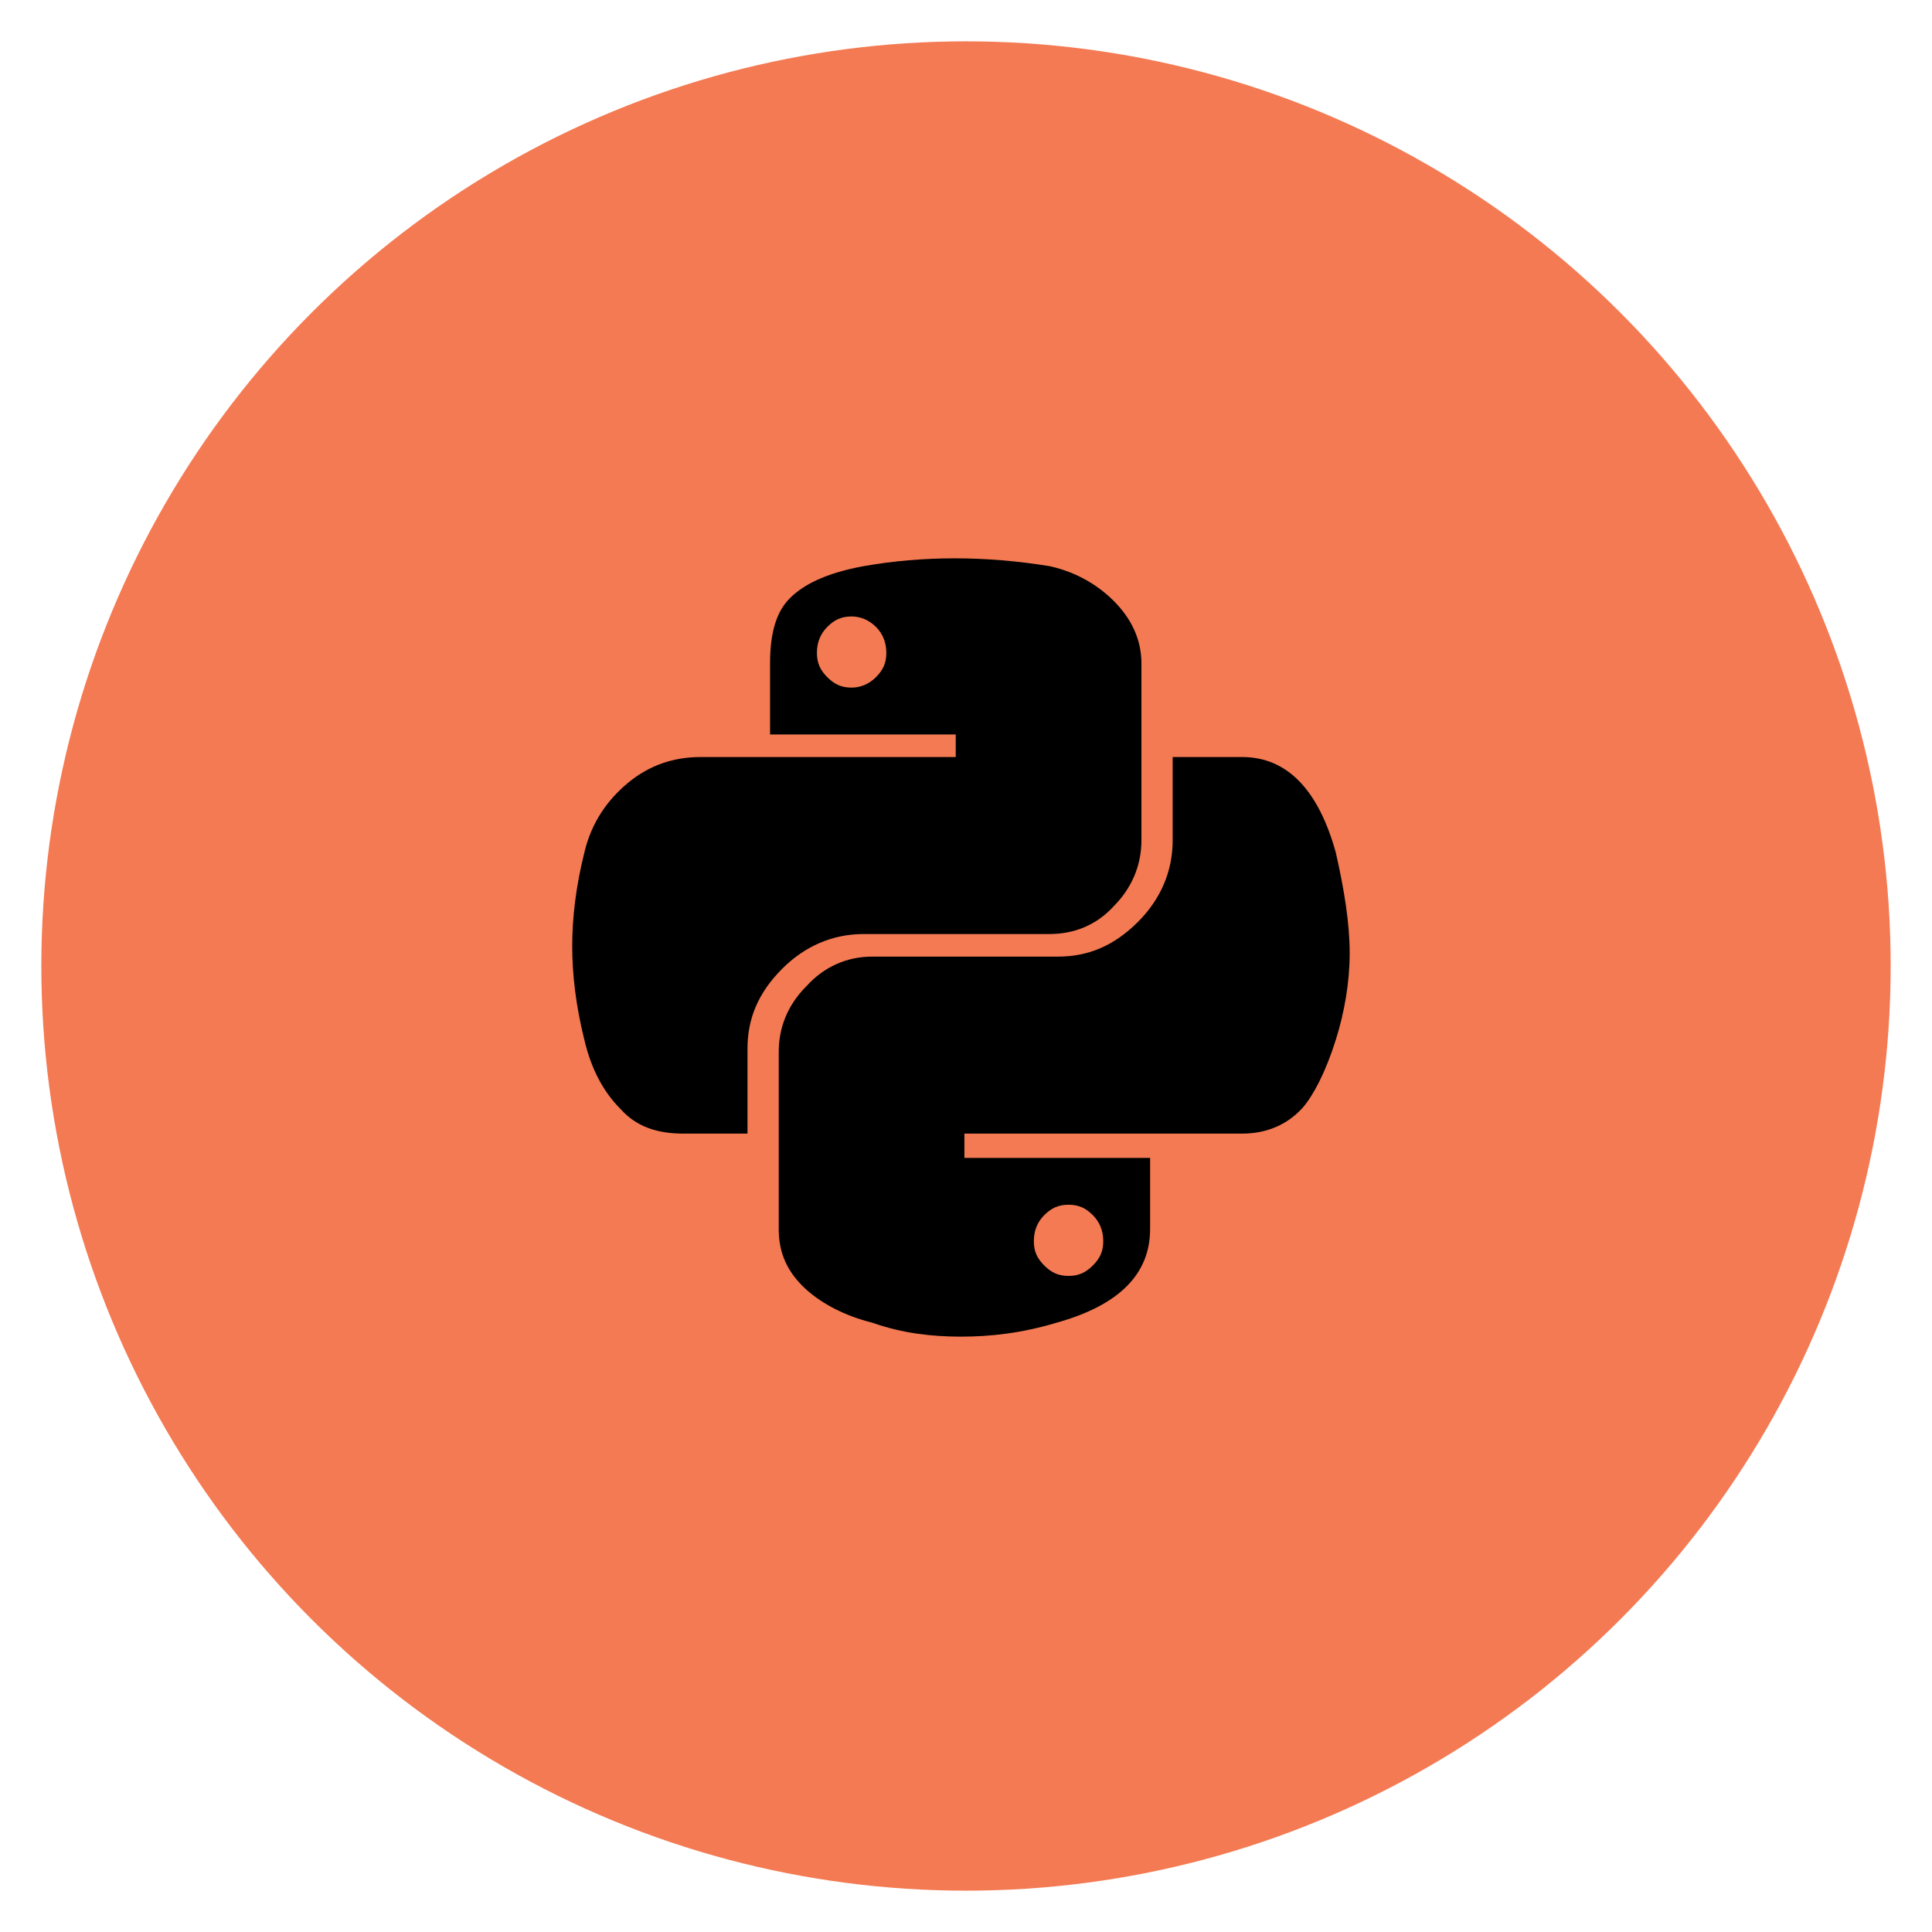 <svg width="187" height="187" viewBox="0 0 187 187" fill="none" xmlns="http://www.w3.org/2000/svg">
<g filter="url(#filter0_d)">
<circle cx="93.5" cy="89.5" r="89.5" fill="#F47A53"/>
</g>
<path d="M83.605 54.797C89.316 53.789 95.362 53.789 101.577 54.797C103.929 55.301 106.113 56.477 107.792 58.156C109.472 59.836 110.48 61.852 110.48 64.203V81.336C110.48 83.856 109.472 86.039 107.792 87.719C106.113 89.566 103.929 90.406 101.577 90.406H83.605C80.581 90.406 77.894 91.582 75.71 93.766C73.359 96.117 72.351 98.637 72.351 101.492V109.723H66.136C63.617 109.723 61.601 109.051 60.089 107.371C58.409 105.691 57.234 103.508 56.562 100.652C55.722 97.293 55.386 94.269 55.386 91.582C55.386 88.894 55.722 85.871 56.562 82.512C57.234 79.656 58.745 77.473 60.761 75.793C62.777 74.113 65.128 73.273 67.816 73.273H92.507V71.09H74.534V64.203C74.534 61.516 75.038 59.5 76.214 58.156C77.558 56.645 79.909 55.469 83.605 54.797ZM82.429 59.668C81.421 59.668 80.749 60.004 80.077 60.676C79.406 61.348 79.07 62.188 79.07 63.195C79.07 64.203 79.406 64.875 80.077 65.547C80.749 66.219 81.421 66.555 82.429 66.555C83.269 66.555 84.109 66.219 84.781 65.547C85.452 64.875 85.788 64.203 85.788 63.195C85.788 62.188 85.452 61.348 84.781 60.676C84.109 60.004 83.269 59.668 82.429 59.668ZM113.503 73.273H120.222C124.589 73.273 127.613 76.465 129.292 82.512C130.132 86.207 130.636 89.398 130.636 92.254C130.636 95.109 130.132 97.965 129.292 100.652C128.284 103.844 127.109 106.027 126.101 107.203C124.589 108.883 122.573 109.723 120.222 109.723H93.347V112.074H111.32V118.961C111.32 123.328 108.296 126.352 102.249 128.031C98.89 129.039 95.867 129.375 93.011 129.375C90.156 129.375 87.3 129.039 84.445 128.031C81.757 127.359 79.573 126.184 78.062 124.84C76.214 123.16 75.374 121.312 75.374 118.961V101.828C75.374 99.477 76.214 97.293 78.062 95.445C79.742 93.598 81.925 92.59 84.445 92.59H102.417C105.273 92.59 107.792 91.582 110.144 89.231C112.327 87.047 113.503 84.359 113.503 81.336V73.273ZM103.425 116.609C102.417 116.609 101.745 116.945 101.073 117.617C100.402 118.289 100.066 119.129 100.066 120.137C100.066 121.145 100.402 121.816 101.073 122.488C101.745 123.16 102.417 123.496 103.425 123.496C104.433 123.496 105.105 123.16 105.777 122.488C106.448 121.816 106.784 121.145 106.784 120.137C106.784 119.129 106.448 118.289 105.777 117.617C105.105 116.945 104.433 116.609 103.425 116.609Z" fill="black"/>
<defs>
<filter id="filter0_d" x="0" y="0" width="187" height="187" filterUnits="userSpaceOnUse" color-interpolation-filters="sRGB">
<feFlood flood-opacity="0" result="BackgroundImageFix"/>
<feColorMatrix in="SourceAlpha" type="matrix" values="0 0 0 0 0 0 0 0 0 0 0 0 0 0 0 0 0 0 127 0"/>
<feOffset dy="4"/>
<feGaussianBlur stdDeviation="2"/>
<feColorMatrix type="matrix" values="0 0 0 0 0 0 0 0 0 0 0 0 0 0 0 0 0 0 0.25 0"/>
<feBlend mode="normal" in2="BackgroundImageFix" result="effect1_dropShadow"/>
<feBlend mode="normal" in="SourceGraphic" in2="effect1_dropShadow" result="shape"/>
</filter>
</defs>
</svg>
